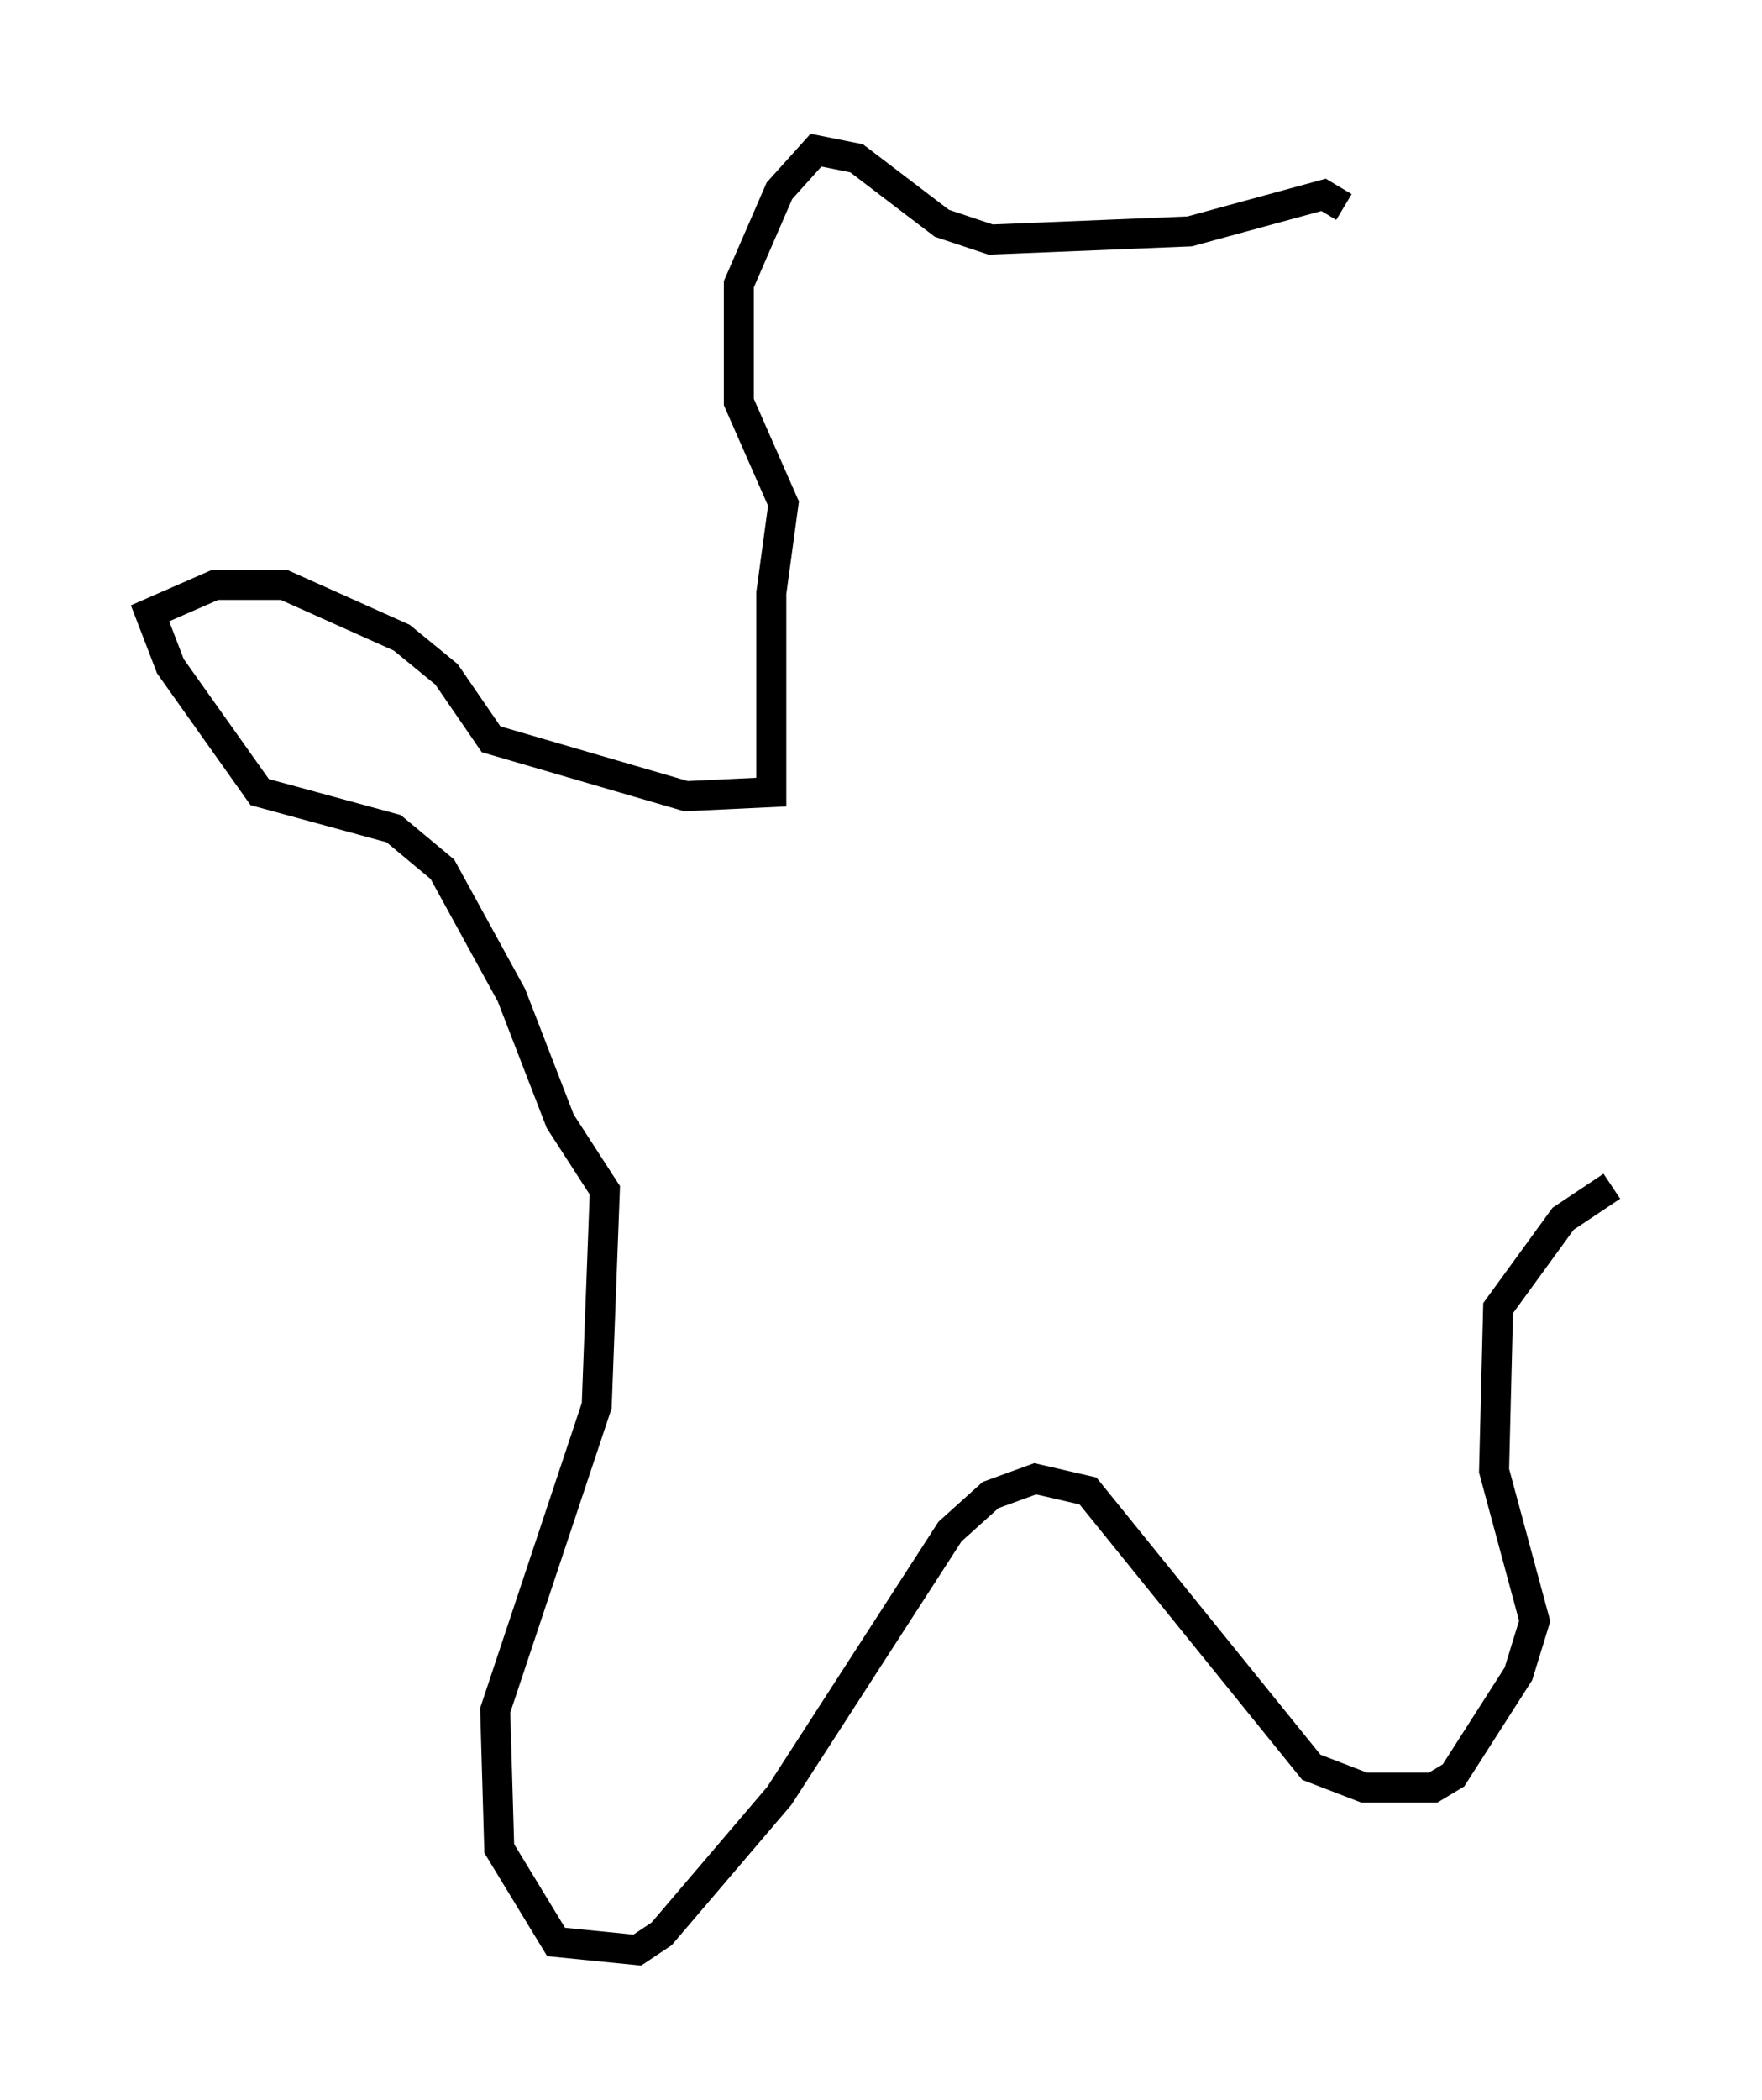 <?xml version="1.0" encoding="utf-8" ?>
<svg baseProfile="full" height="69.945" version="1.1" width="58.714" xmlns="http://www.w3.org/2000/svg" xmlns:ev="http://www.w3.org/2001/xml-events" xmlns:xlink="http://www.w3.org/1999/xlink"><defs /><rect fill="white" height="69.945" width="58.714" x="0" y="0" /><path d="M47.625, 11.766 m-2.842, -4.871 l-0.677, -0.406 -4.465, 1.218 l-6.631, 0.271 -1.624, -0.541 l-2.842, -2.165 -1.353, -0.271 l-1.218, 1.353 -1.353, 3.112 l0.0, 3.924 1.488, 3.383 l-0.406, 2.977 0.0, 6.631 l-2.842, 0.135 -6.495, -1.894 l-1.488, -2.165 -1.488, -1.218 l-3.924, -1.759 -2.3, 0.0 l-2.165, 0.947 0.677, 1.759 l2.977, 4.195 4.465, 1.218 l1.624, 1.353 2.3, 4.195 l1.624, 4.195 1.488, 2.3 l-0.271, 7.172 -3.383, 10.149 l0.135, 4.601 1.894, 3.112 l2.706, 0.271 0.812, -0.541 l3.924, -4.601 5.683, -8.796 l1.353, -1.218 1.488, -0.541 l1.759, 0.406 7.442, 9.202 l1.759, 0.677 2.3, 0.0 l0.677, -0.406 2.165, -3.383 l0.541, -1.759 -1.353, -5.007 l0.135, -5.413 2.165, -2.977 l1.624, -1.083 " fill="none" stroke="black" stroke-width="1" /></svg>